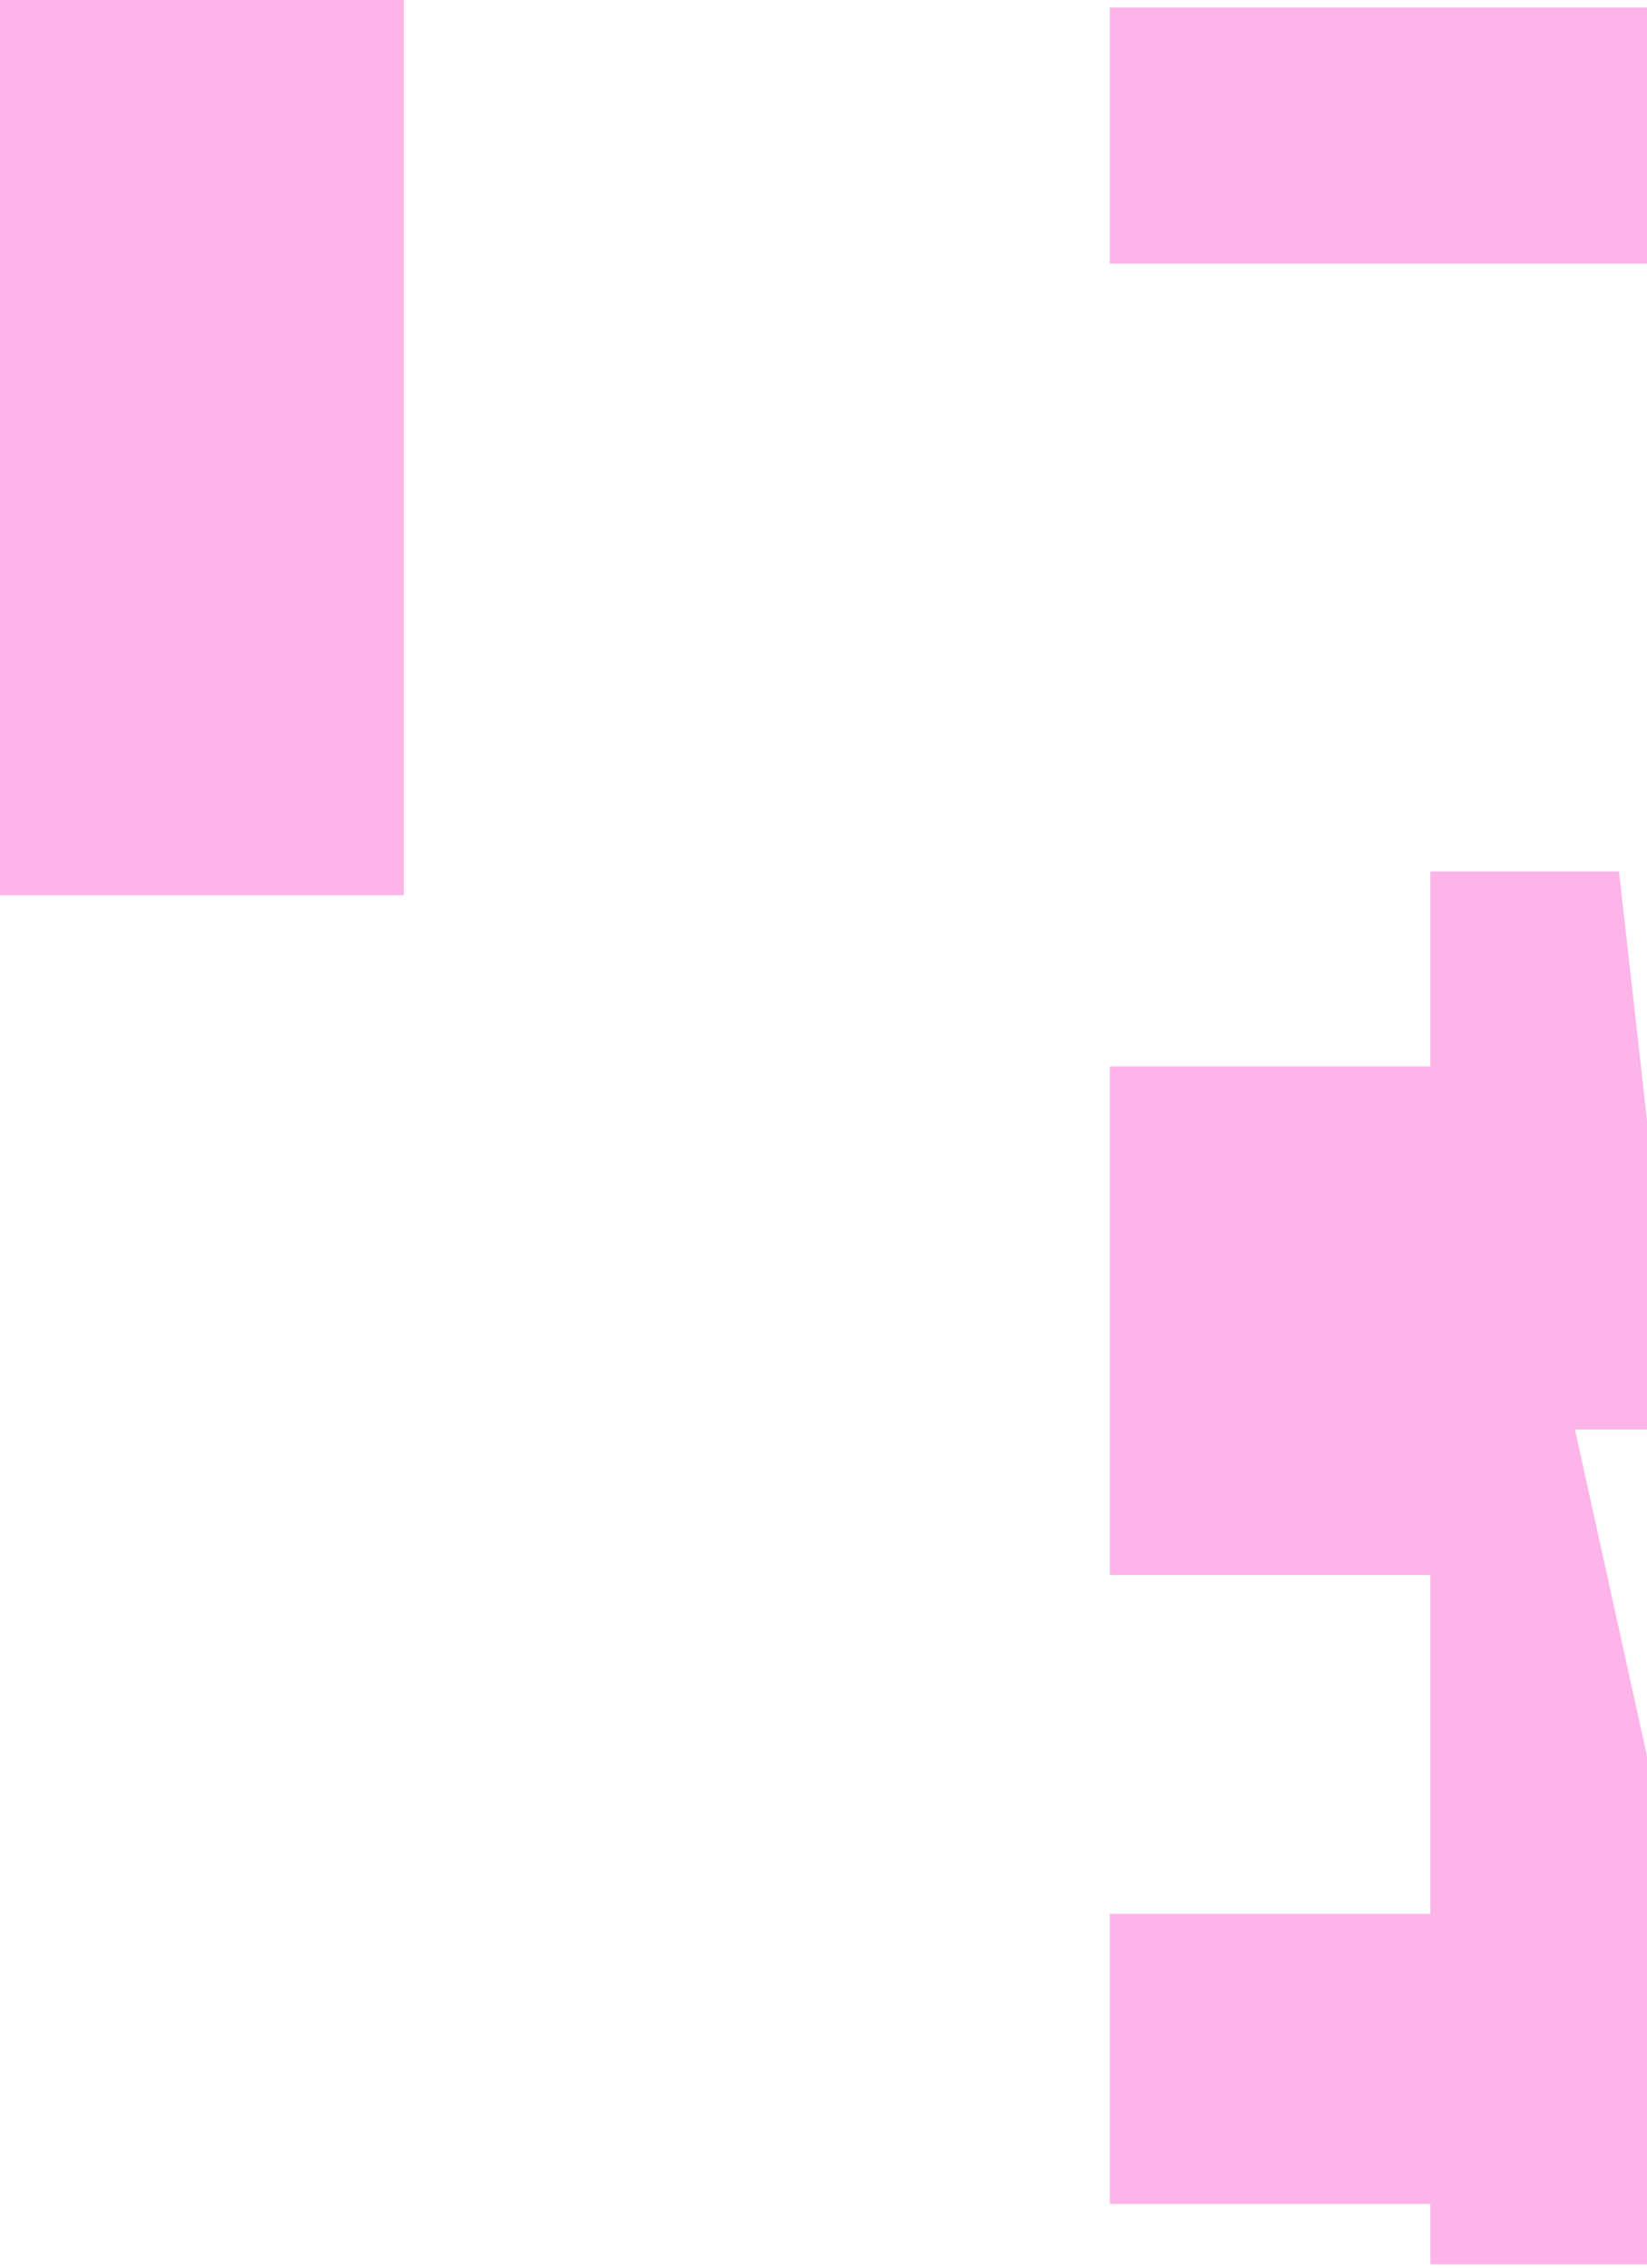 <svg width="414" height="570" viewBox="0 0 414 570" fill="none" xmlns="http://www.w3.org/2000/svg">
<path fill-rule="evenodd" clip-rule="evenodd" d="M101.5 0H0V225H101.5V0ZM278.964 1.886H429.923V66.246H278.964L278.964 1.886ZM448.038 480.985C442.245 481.548 429.077 482.337 422.756 480.985L395.894 359.289H422.756L406.955 219L359.551 219V268.017L278.964 268.017L278.964 395.826L359.551 395.826V480.985L278.964 480.985L278.964 553.885H359.551V569.097H467L448.038 480.985Z" fill="#FDB4E9"/>
</svg>
